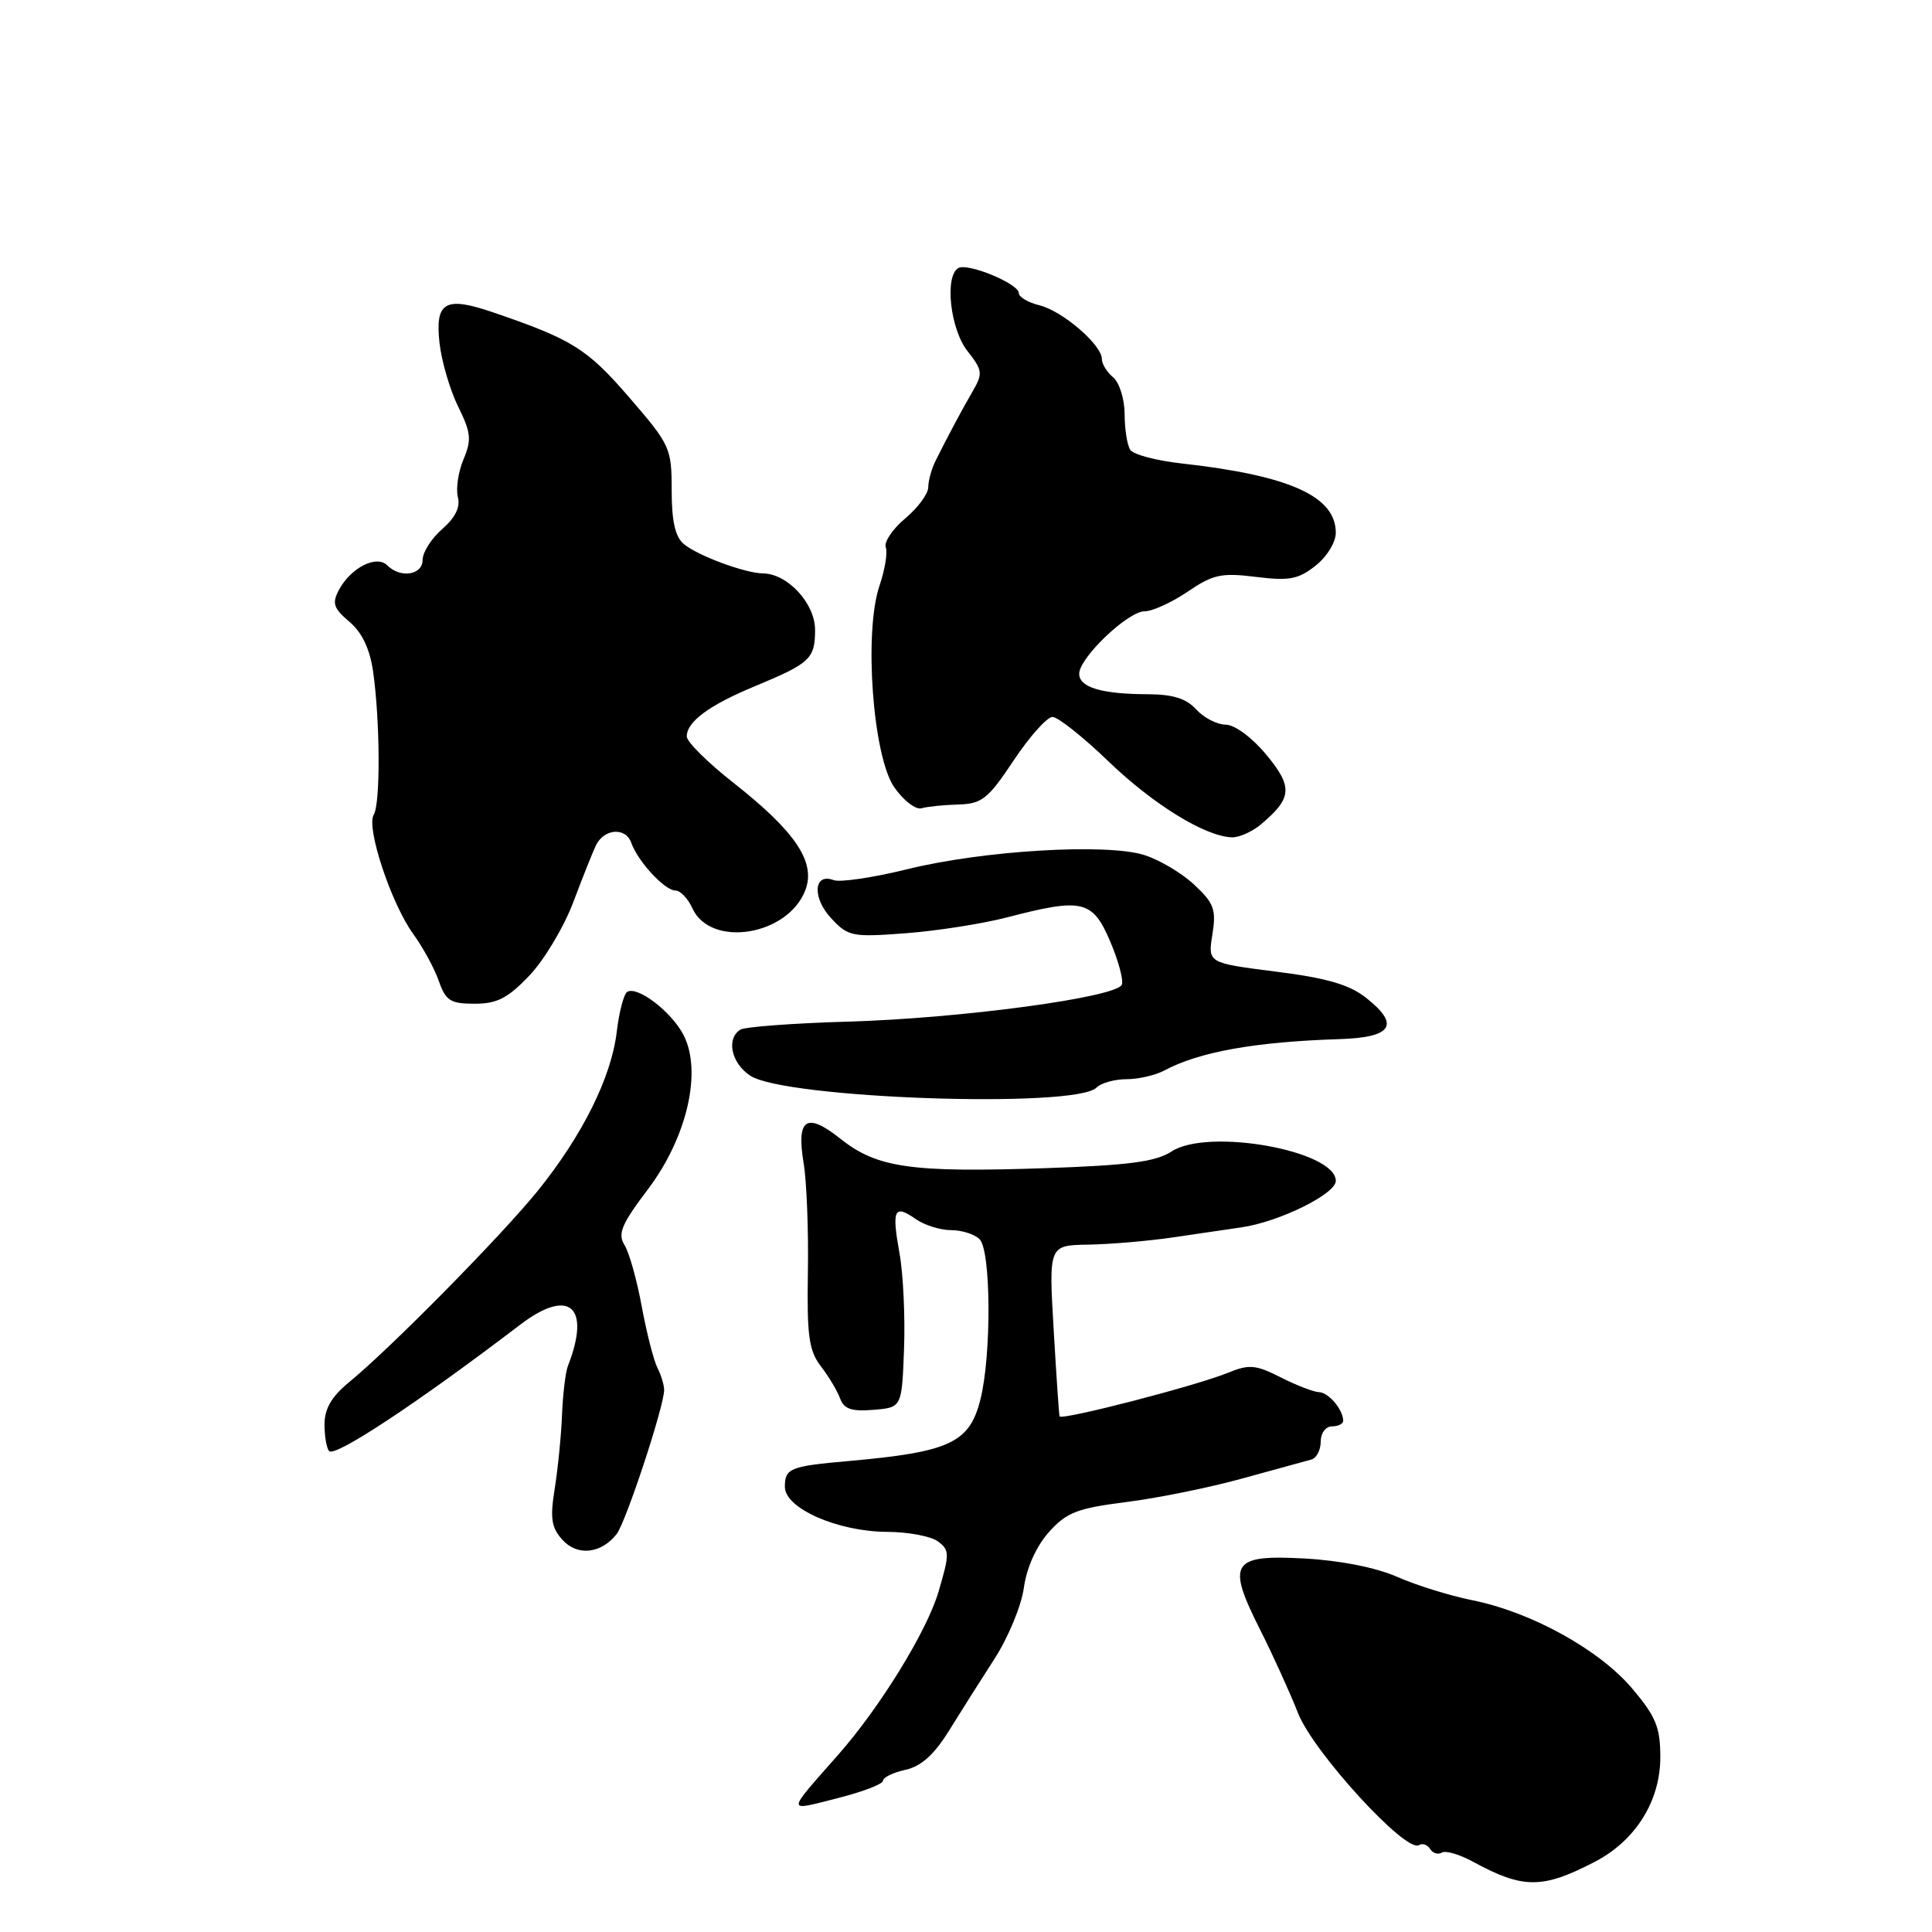 <?xml version="1.0" encoding="UTF-8" standalone="no"?>
<!DOCTYPE svg PUBLIC "-//W3C//DTD SVG 1.1//EN" "http://www.w3.org/Graphics/SVG/1.1/DTD/svg11.dtd" >
<svg xmlns="http://www.w3.org/2000/svg" xmlns:xlink="http://www.w3.org/1999/xlink" version="1.1" viewBox="0 0 256 256">
 <g >
 <path fill="currentColor"
d=" M 211.30 246.71 C 216.71 243.91 220.00 238.66 220.00 232.84 C 220.00 228.86 219.42 227.46 216.25 223.71 C 211.89 218.57 202.88 213.60 195.09 212.04 C 192.12 211.44 187.64 210.05 185.15 208.95 C 182.37 207.72 177.60 206.77 172.86 206.51 C 163.17 205.98 162.49 207.06 166.97 215.94 C 168.65 219.27 170.92 224.26 172.01 227.03 C 174.05 232.20 186.29 245.56 188.01 244.49 C 188.48 244.20 189.15 244.43 189.50 245.00 C 189.85 245.57 190.54 245.78 191.04 245.48 C 191.54 245.17 193.42 245.72 195.22 246.71 C 201.81 250.30 204.38 250.30 211.30 246.71 Z  M 117.00 235.96 C 117.00 235.52 118.34 234.87 119.97 234.51 C 122.06 234.05 123.76 232.52 125.72 229.37 C 127.25 226.90 129.98 222.58 131.79 219.78 C 133.60 216.97 135.35 212.74 135.67 210.37 C 136.04 207.72 137.31 204.90 138.97 203.03 C 141.32 200.40 142.70 199.86 149.23 199.03 C 153.38 198.51 160.32 197.10 164.64 195.90 C 168.96 194.71 173.06 193.58 173.75 193.40 C 174.44 193.21 175.00 192.15 175.00 191.03 C 175.00 189.89 175.66 189.00 176.50 189.00 C 177.32 189.00 177.99 188.66 177.98 188.25 C 177.95 186.76 176.06 184.52 174.79 184.47 C 174.08 184.45 171.79 183.57 169.71 182.51 C 166.38 180.83 165.53 180.75 162.71 181.90 C 158.52 183.62 140.76 188.21 140.40 187.68 C 140.33 187.58 139.98 182.44 139.62 176.25 C 138.96 165.00 138.96 165.00 144.23 164.92 C 147.13 164.87 152.20 164.44 155.50 163.95 C 158.80 163.47 162.85 162.87 164.50 162.63 C 169.48 161.91 177.00 158.21 177.00 156.48 C 177.00 152.46 160.07 149.42 155.25 152.57 C 153.16 153.94 149.61 154.41 138.44 154.79 C 120.72 155.39 116.21 154.74 111.40 150.92 C 106.85 147.30 105.50 148.19 106.49 154.16 C 106.89 156.55 107.14 163.02 107.05 168.54 C 106.91 177.01 107.18 178.96 108.77 181.04 C 109.81 182.39 110.96 184.31 111.32 185.31 C 111.83 186.71 112.85 187.05 115.74 186.81 C 119.50 186.50 119.50 186.50 119.79 178.73 C 119.95 174.46 119.68 168.74 119.18 166.01 C 118.14 160.25 118.49 159.53 121.35 161.54 C 122.50 162.34 124.60 163.00 126.02 163.00 C 127.44 163.00 129.14 163.54 129.80 164.20 C 131.32 165.72 131.39 179.55 129.91 185.44 C 128.47 191.18 125.86 192.40 112.50 193.59 C 104.66 194.28 104.00 194.55 104.00 197.02 C 104.00 199.87 111.01 202.95 117.56 202.98 C 120.34 202.99 123.37 203.56 124.29 204.25 C 125.84 205.41 125.84 205.89 124.35 210.94 C 122.80 216.17 116.64 226.18 111.08 232.50 C 104.11 240.42 104.12 240.00 110.93 238.28 C 114.27 237.44 117.00 236.40 117.00 235.96 Z  M 81.70 203.28 C 82.93 201.72 88.00 186.35 88.00 184.18 C 88.00 183.52 87.60 182.19 87.11 181.24 C 86.62 180.28 85.69 176.64 85.04 173.14 C 84.40 169.64 83.37 165.96 82.75 164.97 C 81.82 163.48 82.35 162.22 85.88 157.55 C 91.05 150.69 93.06 141.96 90.57 137.14 C 88.98 134.06 84.46 130.60 83.11 131.43 C 82.66 131.71 82.03 134.10 81.72 136.74 C 81.00 142.77 77.16 150.48 71.23 157.82 C 66.38 163.80 51.75 178.65 46.24 183.16 C 43.93 185.06 43.00 186.66 43.00 188.74 C 43.00 190.35 43.28 191.94 43.62 192.28 C 44.43 193.10 55.49 185.78 68.94 175.52 C 75.43 170.58 78.34 173.10 75.25 181.00 C 74.93 181.82 74.58 184.75 74.47 187.50 C 74.36 190.25 73.92 194.65 73.50 197.27 C 72.87 201.19 73.06 202.41 74.53 204.04 C 76.51 206.22 79.64 205.89 81.70 203.28 Z  M 145.28 144.12 C 145.90 143.50 147.69 143.00 149.27 143.00 C 150.84 143.00 153.10 142.48 154.29 141.84 C 158.91 139.37 166.34 138.04 177.48 137.69 C 184.51 137.47 185.57 135.80 180.98 132.19 C 178.78 130.46 175.74 129.58 169.03 128.74 C 160.04 127.60 160.04 127.60 160.65 123.82 C 161.17 120.51 160.87 119.68 158.23 117.22 C 156.58 115.67 153.58 113.90 151.57 113.28 C 146.48 111.72 130.25 112.70 120.24 115.17 C 115.70 116.29 111.30 116.94 110.46 116.62 C 107.81 115.61 107.59 118.94 110.12 121.66 C 112.38 124.09 112.89 124.20 120.01 123.66 C 124.14 123.35 130.20 122.40 133.47 121.55 C 143.41 118.96 144.76 119.27 147.08 124.68 C 148.18 127.25 148.89 129.86 148.65 130.47 C 148.01 132.15 127.33 134.94 112.36 135.37 C 105.13 135.58 98.71 136.06 98.11 136.43 C 96.19 137.62 96.90 140.89 99.42 142.54 C 104.06 145.58 142.50 146.90 145.28 144.12 Z  M 70.16 129.25 C 72.12 127.19 74.74 122.80 75.98 119.50 C 77.22 116.20 78.57 112.83 78.97 112.00 C 80.07 109.78 82.91 109.58 83.65 111.68 C 84.53 114.17 88.09 118.00 89.51 118.00 C 90.15 118.00 91.16 119.06 91.75 120.36 C 94.17 125.65 104.43 123.99 106.72 117.93 C 108.12 114.22 105.40 110.18 97.13 103.68 C 93.76 101.03 91.00 98.29 91.00 97.59 C 91.00 95.63 93.95 93.45 100.00 90.94 C 107.37 87.88 108.00 87.29 108.00 83.45 C 108.00 79.96 104.36 76.02 101.12 75.98 C 98.74 75.96 92.48 73.64 90.62 72.10 C 89.47 71.14 89.00 69.08 89.00 64.96 C 89.00 59.36 88.81 58.95 83.35 52.63 C 77.78 46.18 75.80 44.95 65.16 41.33 C 58.97 39.23 57.63 40.03 58.24 45.47 C 58.52 47.91 59.63 51.69 60.71 53.88 C 62.41 57.32 62.51 58.26 61.42 60.86 C 60.72 62.52 60.39 64.76 60.67 65.86 C 61.02 67.19 60.33 68.59 58.60 70.10 C 57.17 71.34 56.00 73.18 56.00 74.18 C 56.00 76.21 53.06 76.66 51.31 74.91 C 49.89 73.49 46.48 75.23 44.92 78.15 C 43.97 79.93 44.18 80.59 46.29 82.38 C 47.98 83.81 49.00 85.96 49.44 89.00 C 50.37 95.55 50.42 106.51 49.52 107.96 C 48.49 109.64 51.82 119.69 54.75 123.75 C 56.05 125.54 57.58 128.35 58.15 130.00 C 59.06 132.60 59.68 133.00 62.89 133.00 C 65.87 133.00 67.29 132.27 70.16 129.25 Z  M 167.06 109.25 C 171.23 105.76 171.34 104.28 167.79 100.00 C 165.90 97.72 163.61 96.03 162.40 96.02 C 161.25 96.01 159.50 95.10 158.50 94.00 C 157.20 92.56 155.41 92.00 152.10 91.99 C 145.97 91.97 143.00 91.08 143.00 89.28 C 143.00 87.16 149.45 81.00 151.67 81.00 C 152.70 81.00 155.26 79.83 157.37 78.40 C 160.72 76.12 161.84 75.87 166.40 76.44 C 170.80 76.99 172.03 76.77 174.30 74.97 C 175.81 73.79 177.00 71.86 177.00 70.60 C 177.00 65.75 170.88 63.00 156.50 61.40 C 153.20 61.03 150.17 60.23 149.77 59.61 C 149.36 59.00 149.02 56.87 149.02 54.87 C 149.01 52.88 148.32 50.68 147.50 50.00 C 146.68 49.32 146.00 48.22 146.00 47.56 C 146.00 45.70 140.79 41.21 137.75 40.46 C 136.24 40.09 135.00 39.36 135.00 38.84 C 135.00 37.59 128.17 34.77 126.96 35.53 C 125.14 36.65 125.92 43.63 128.19 46.51 C 130.21 49.08 130.26 49.48 128.86 51.89 C 127.34 54.52 125.84 57.33 124.00 60.99 C 123.45 62.08 123.00 63.68 123.00 64.55 C 123.00 65.42 121.63 67.29 119.94 68.70 C 118.26 70.11 117.11 71.83 117.37 72.52 C 117.63 73.20 117.26 75.51 116.53 77.63 C 114.45 83.77 115.65 100.22 118.49 104.31 C 119.70 106.06 121.33 107.32 122.10 107.10 C 122.87 106.88 125.08 106.65 127.00 106.60 C 130.11 106.51 130.93 105.86 134.32 100.75 C 136.43 97.59 138.74 95.00 139.46 95.00 C 140.18 95.00 143.52 97.65 146.88 100.89 C 152.83 106.61 159.71 110.85 163.24 110.95 C 164.19 110.98 165.92 110.21 167.06 109.25 Z "/>
</g>
</svg>